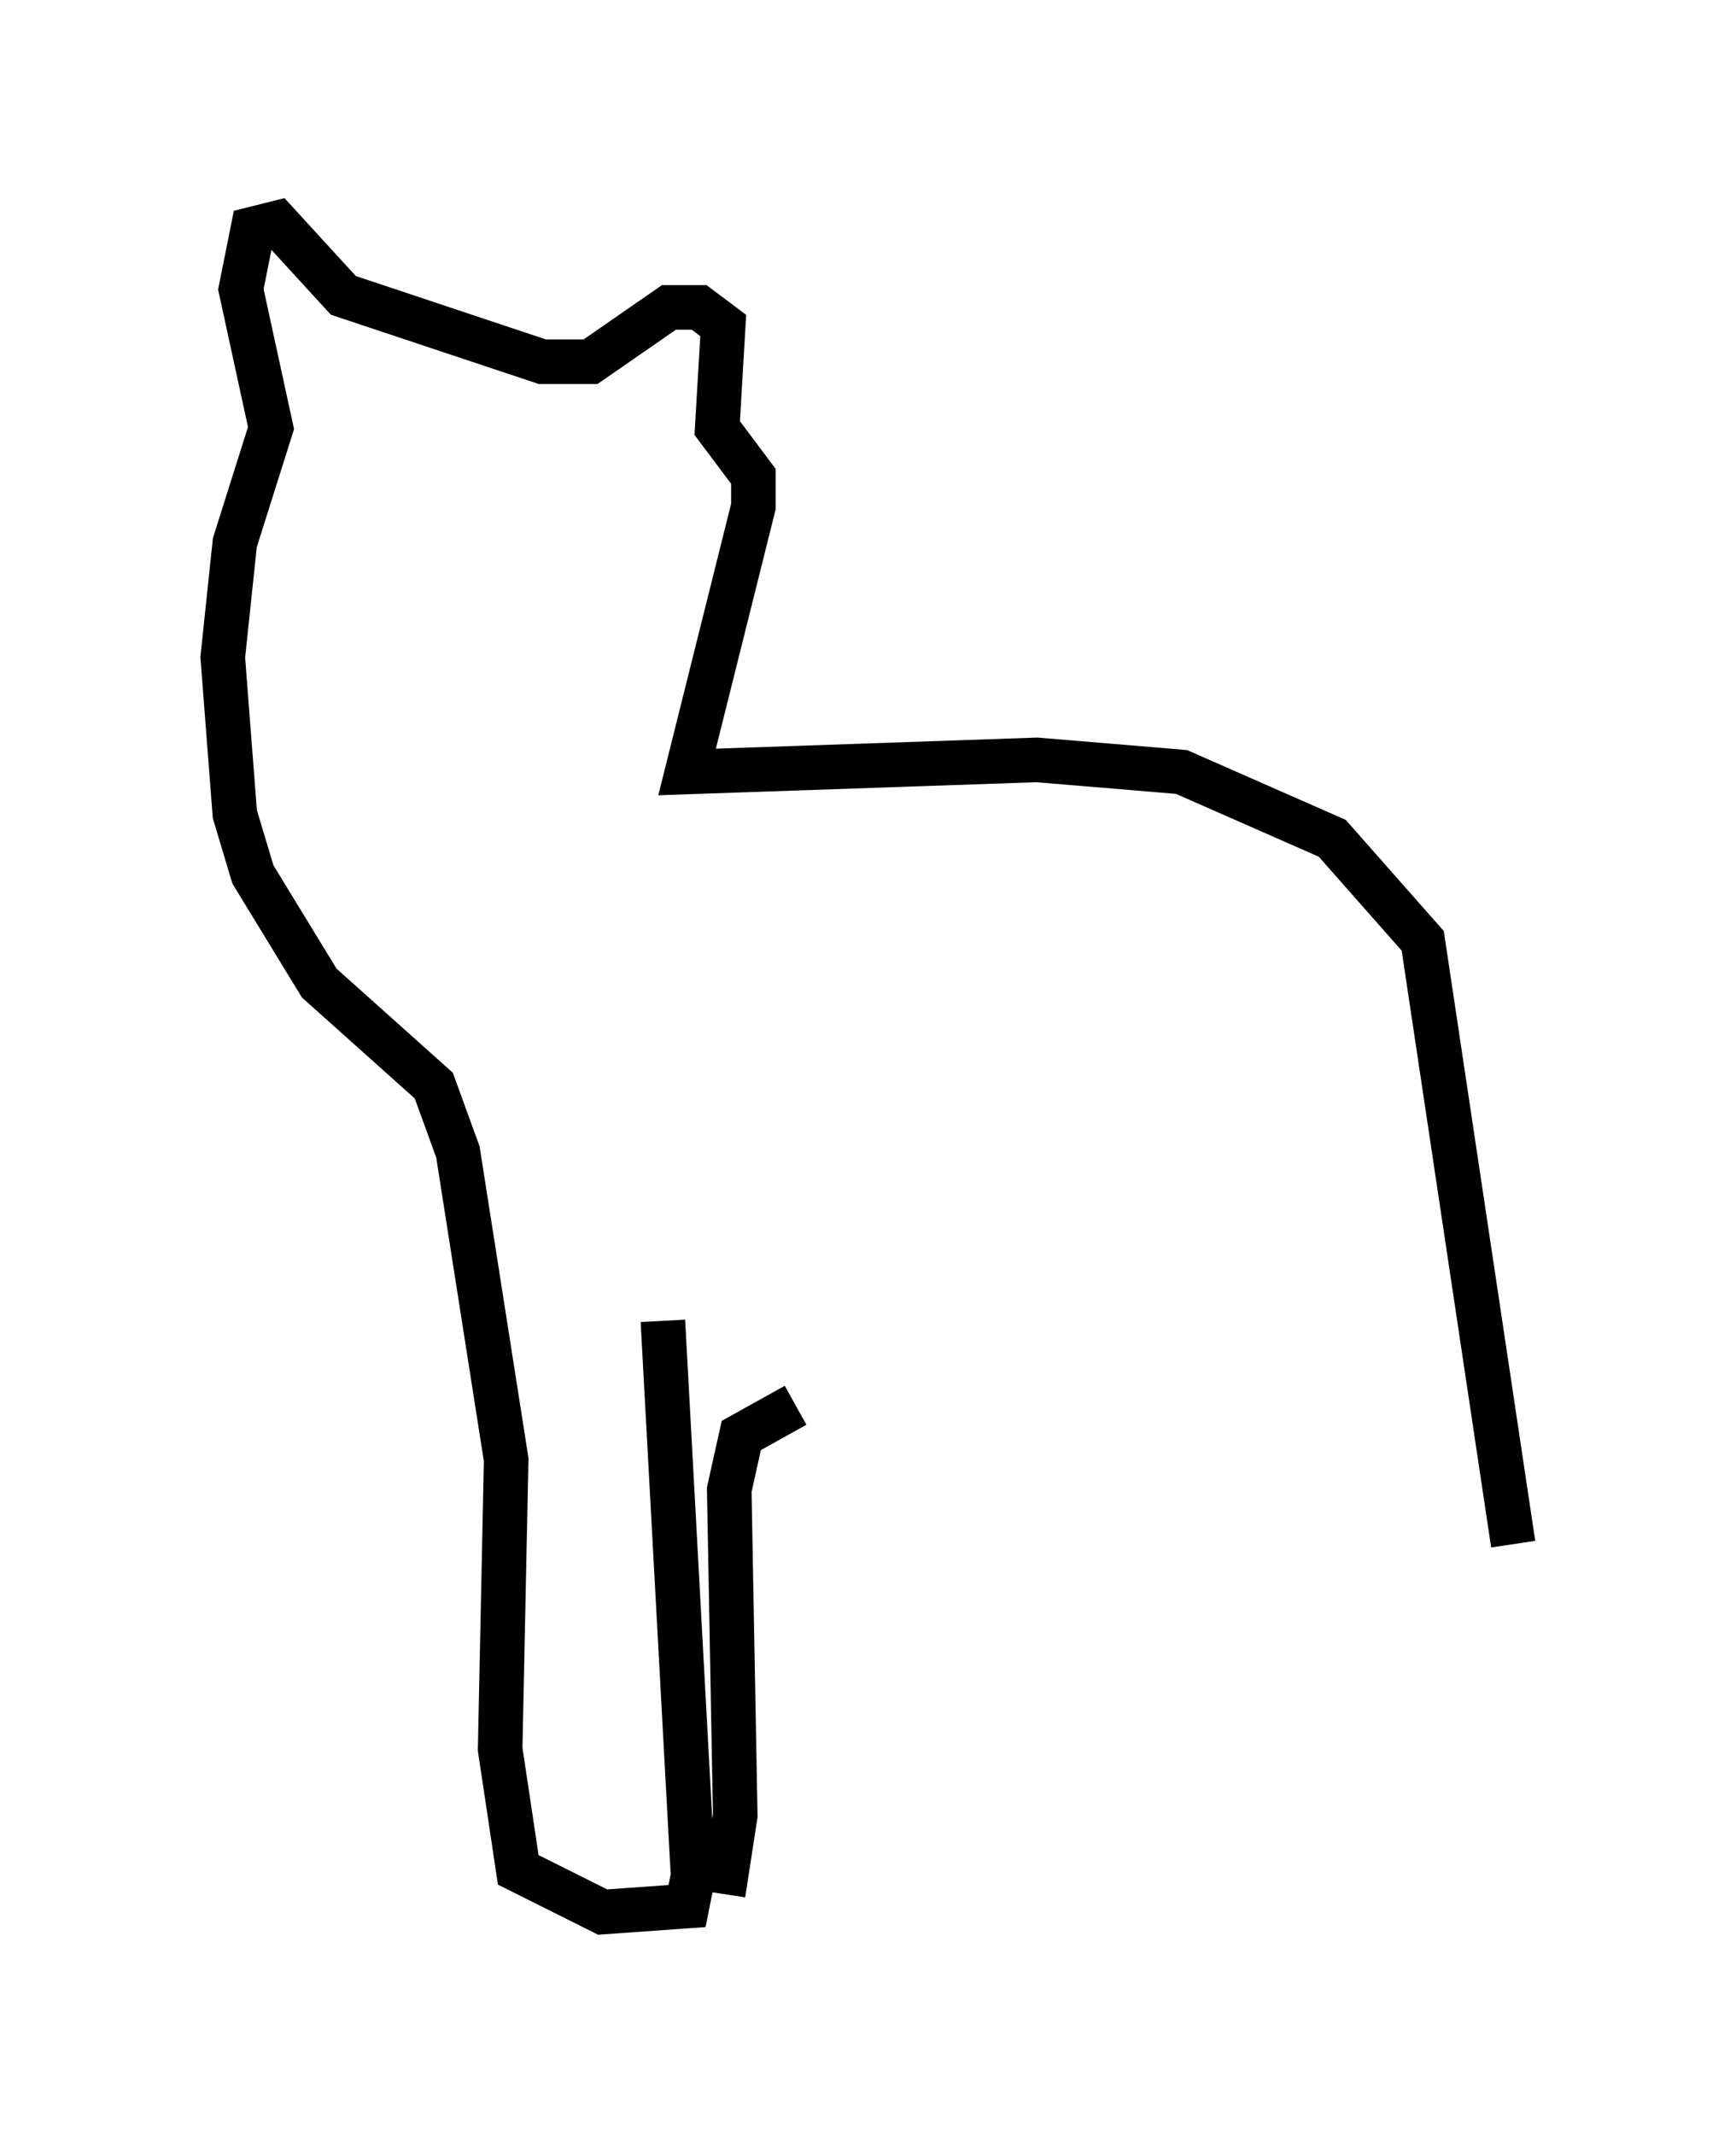 <?xml version="1.0" encoding="utf-8" ?>
<svg baseProfile="full" height="47.889" version="1.1" width="38.958" xmlns="http://www.w3.org/2000/svg" xmlns:ev="http://www.w3.org/2001/xml-events" xmlns:xlink="http://www.w3.org/1999/xlink"><defs /><rect fill="white" height="47.889" width="38.958" x="0" y="0" /><path d="M33.552, 41.671 m0.406, -7.036 l-2.03, -13.532 -2.03, -2.3 l-3.383, -1.488 -3.248, -0.271 l-7.848, 0.271 1.488, -5.954 l0.0, -0.677 -0.812, -1.083 l0.135, -2.3 -0.541, -0.406 l-0.677, 0.0 -1.759, 1.218 l-1.083, 0.0 -4.465, -1.488 l-1.488, -1.624 -0.541, 0.135 l-0.271, 1.353 0.677, 3.112 l-0.812, 2.571 -0.271, 2.571 l0.271, 3.518 0.406, 1.353 l1.488, 2.436 2.571, 2.3 l0.541, 1.488 1.083, 6.901 l-0.135, 6.495 0.406, 2.706 l1.894, 0.947 1.894, -0.135 l0.135, -0.677 -0.677, -12.449 m1.353, 12.855 l0.271, -1.759 -0.135, -7.307 l0.271, -1.218 1.218, -0.677 " fill="none" stroke="black" stroke-width="1" /></svg>